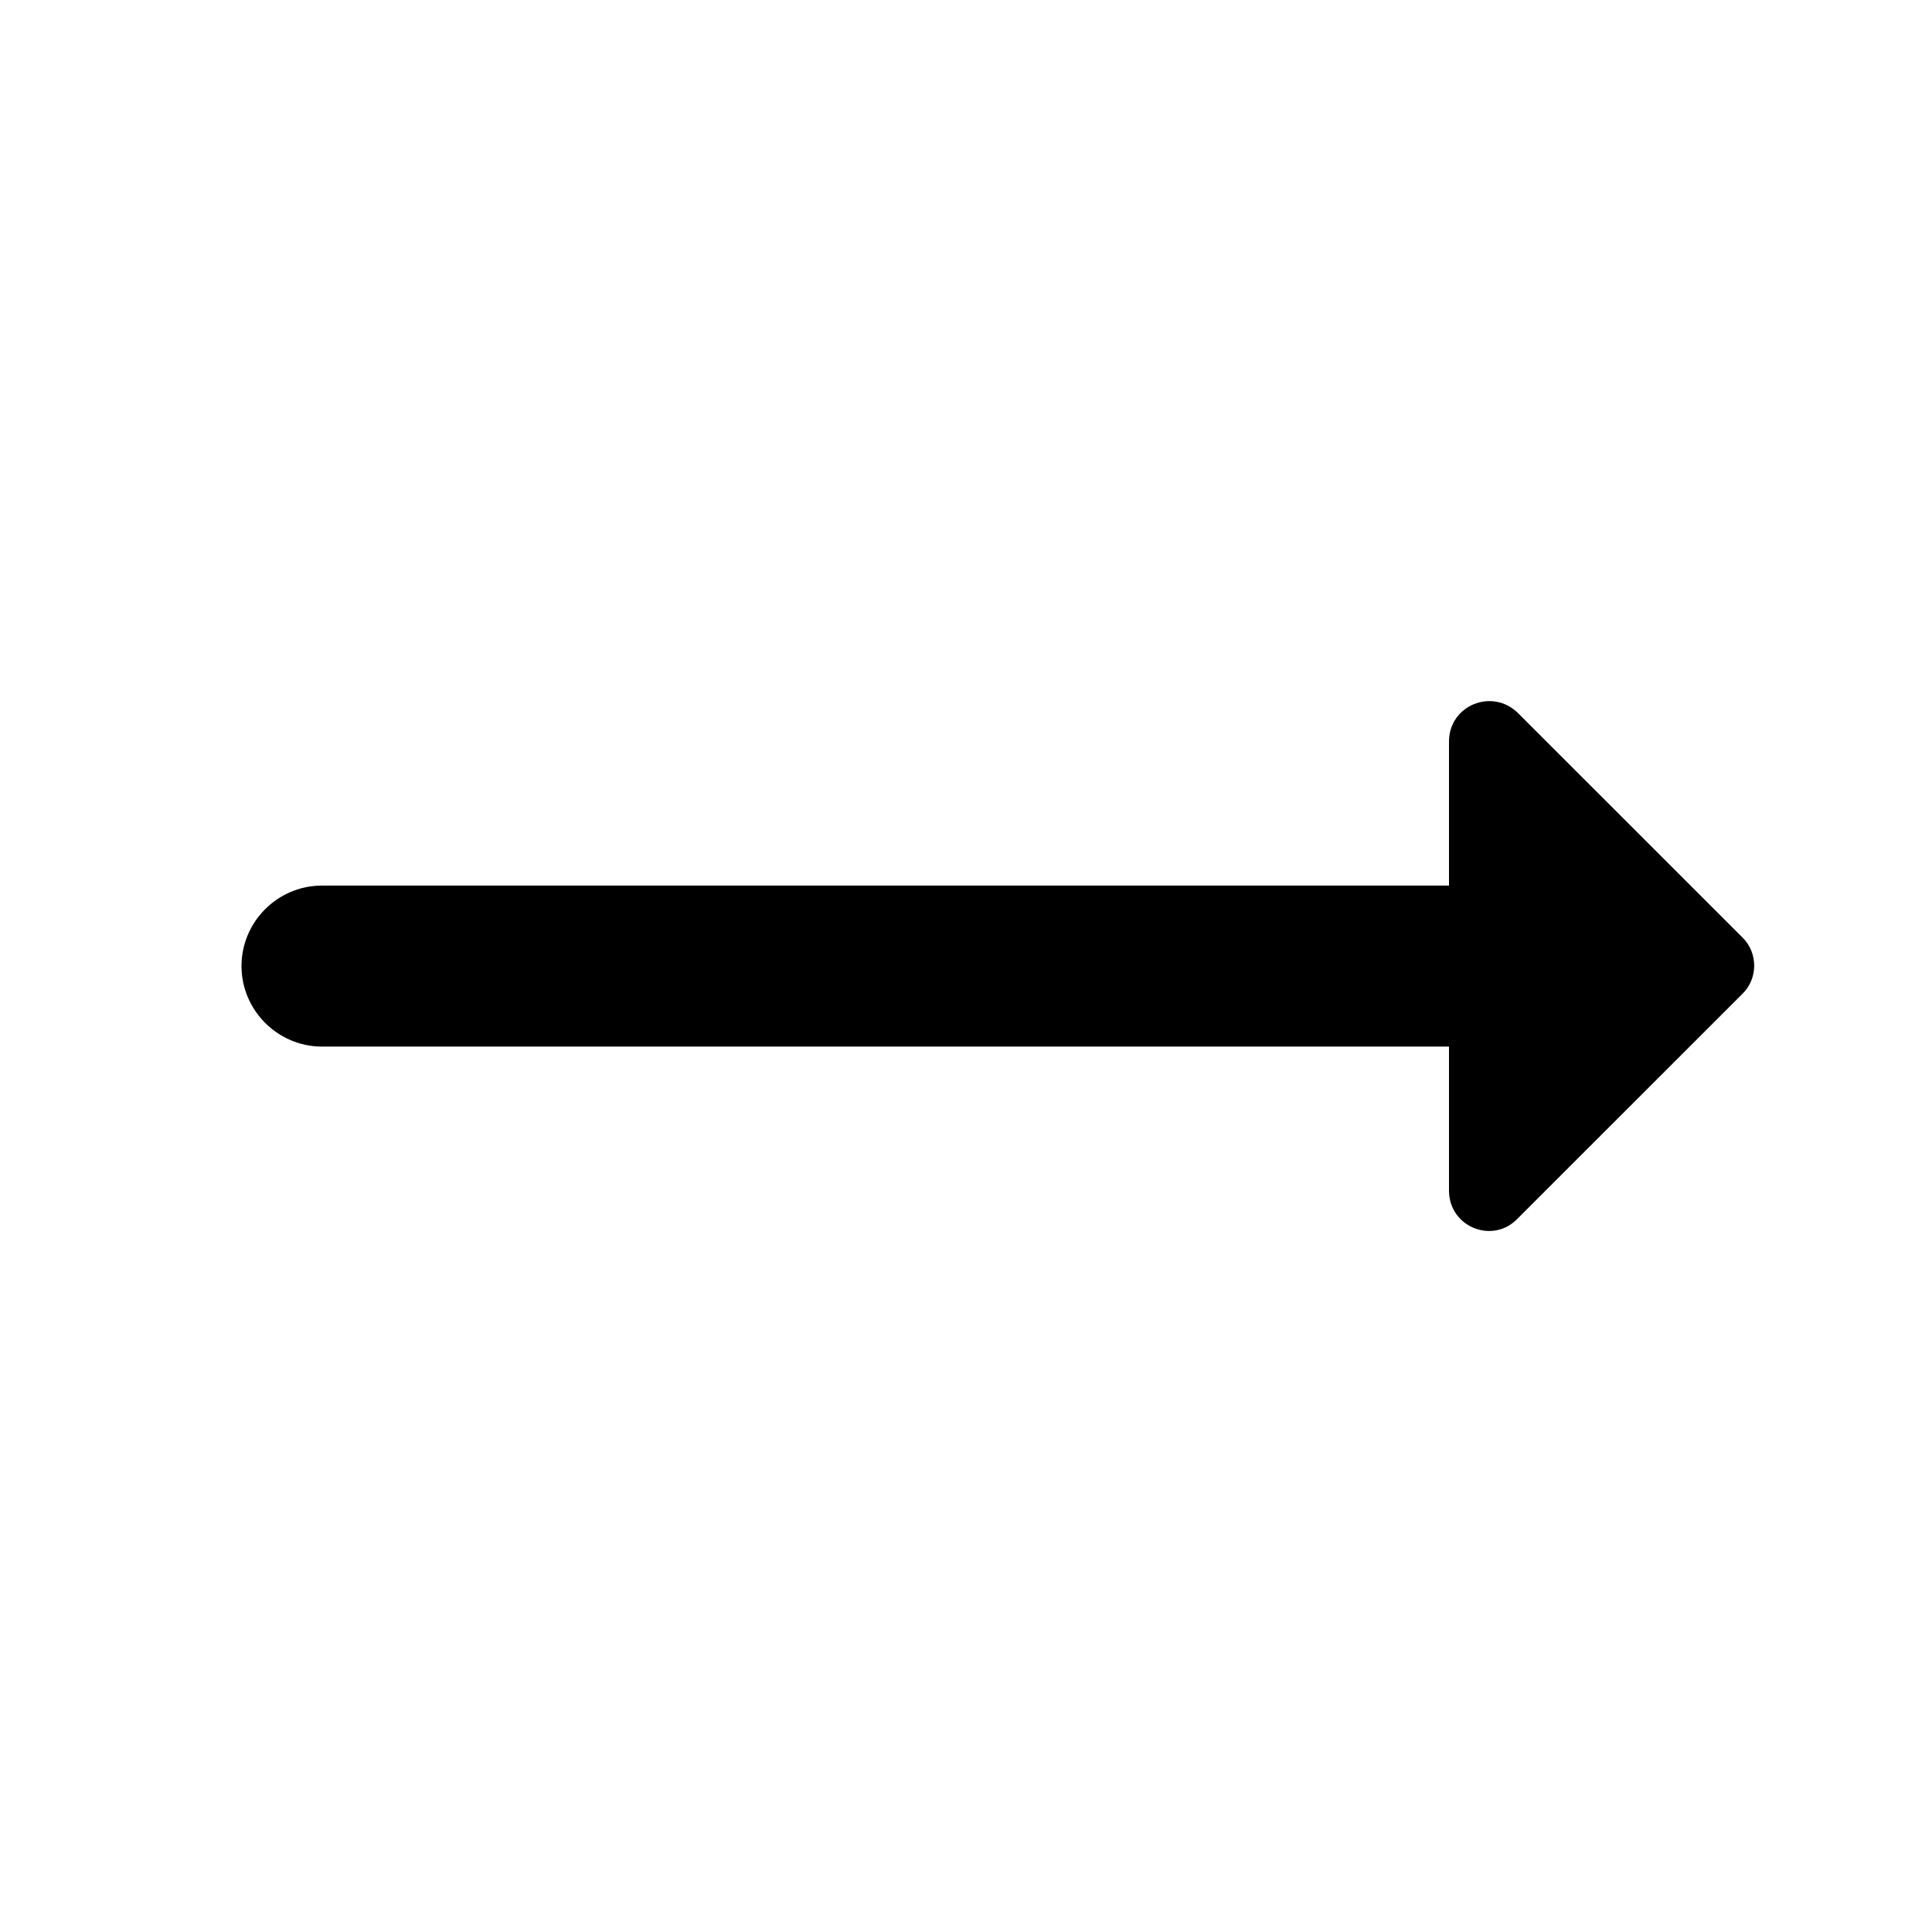 <svg   viewBox="0 0 24 24" fill="none" xmlns="http://www.w3.org/2000/svg">
<g clip-path="url(#clip0_61_15600)">
<path d="M21.65 11.65L18.86 8.861C18.54 8.541 18 8.761 18 9.211V11.001H4C3.45 11.001 3 11.45 3 12.001C3 12.55 3.45 13.001 4 13.001H18V14.79C18 15.241 18.54 15.46 18.85 15.14L21.64 12.351C21.84 12.161 21.84 11.841 21.65 11.65V11.65Z" fill="black"/>
</g>
<defs>
<clipPath id="clip0_61_15600">
<rect width="24" height="24" fill="white" transform="translate(0 0.001)"/>
</clipPath>
</defs>
</svg>
